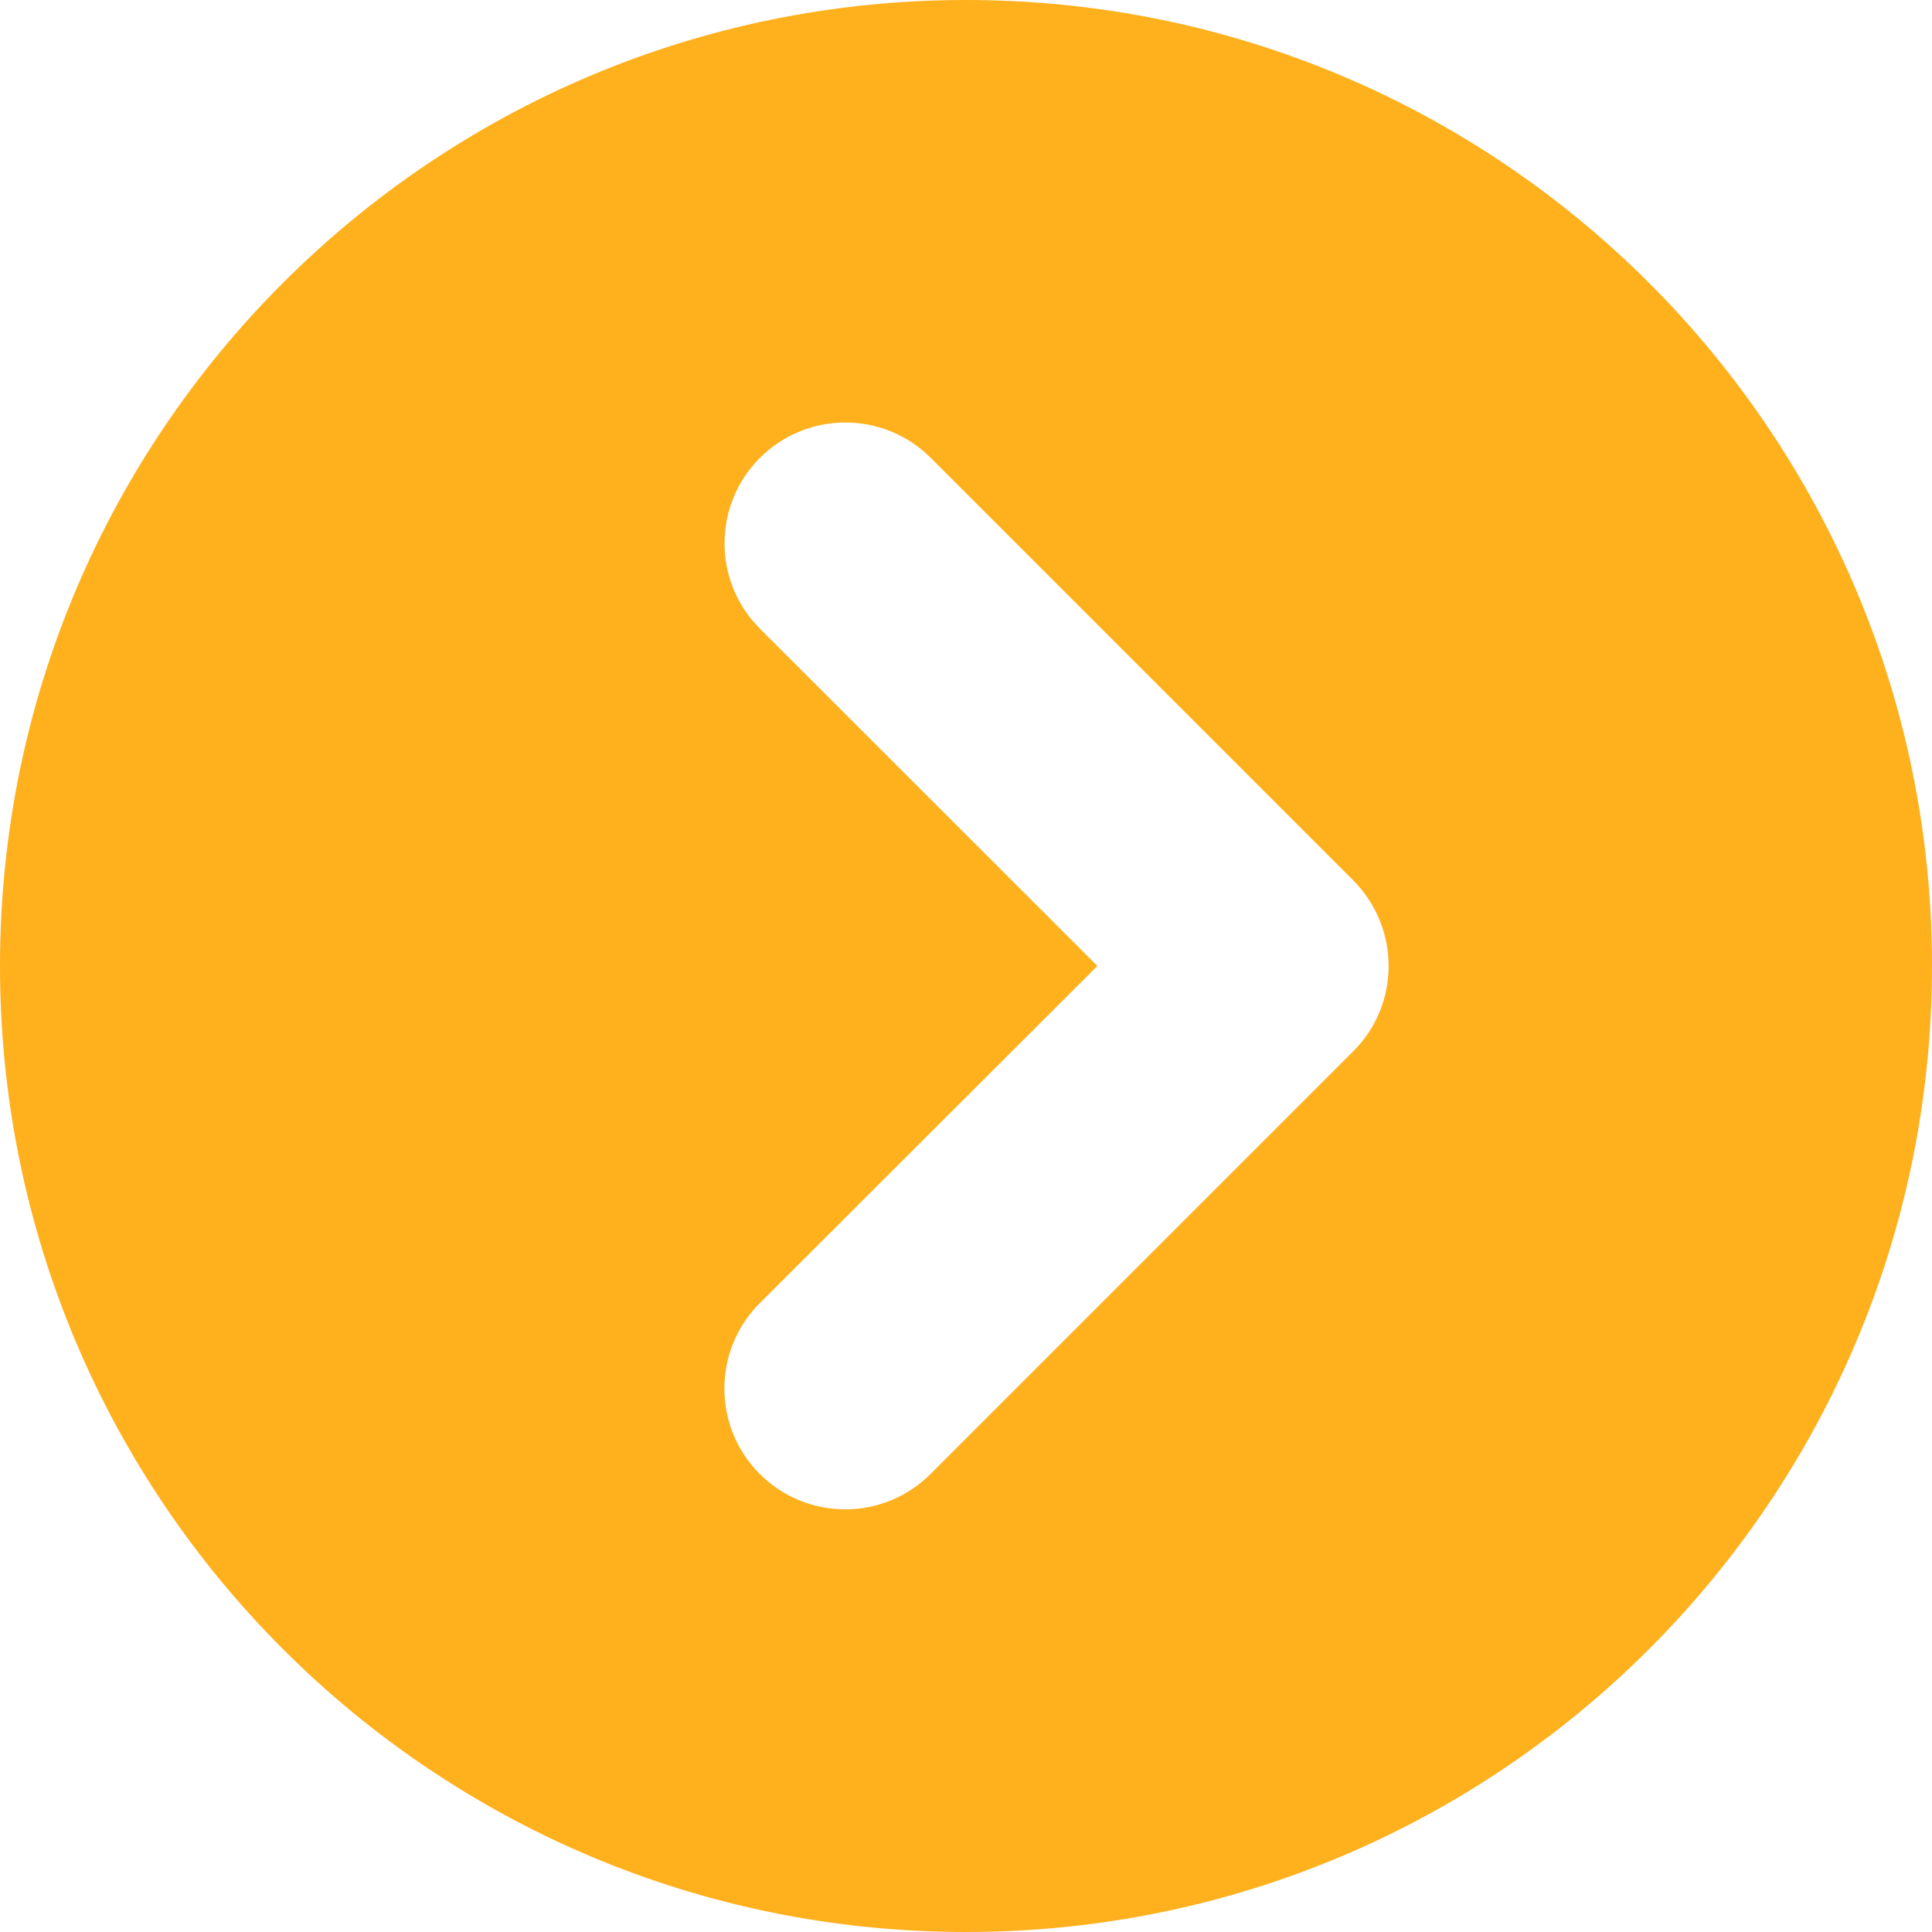 <?xml version="1.0" encoding="UTF-8"?>
<svg width="12px" height="12px" viewBox="0 0 12 12" version="1.1" xmlns="http://www.w3.org/2000/svg" xmlns:xlink="http://www.w3.org/1999/xlink">
    <title>icon/angle/gotolink</title>
    <g id="icon/angle/gotolink" stroke="none" stroke-width="1" fill="none" fill-rule="evenodd">
        <path d="M6,0 C2.686,0 0,2.686 0,6 C0,9.314 2.686,12 6,12 C9.314,12 12,9.314 12,6 C12,2.686 9.314,0 6,0 Z M8.405,6.53 L5.78,9.155 C5.487,9.448 5.012,9.448 4.719,9.155 C4.426,8.862 4.426,8.387 4.719,8.094 L6.816,6 L4.72,3.905 C4.427,3.612 4.427,3.137 4.72,2.844 C5.013,2.551 5.488,2.551 5.781,2.844 L8.406,5.469 C8.552,5.616 8.625,5.808 8.625,6 C8.625,6.192 8.552,6.384 8.405,6.53 Z" id="Shape" fill="#FFB01D" fill-rule="nonzero"></path>
    </g>
</svg>
